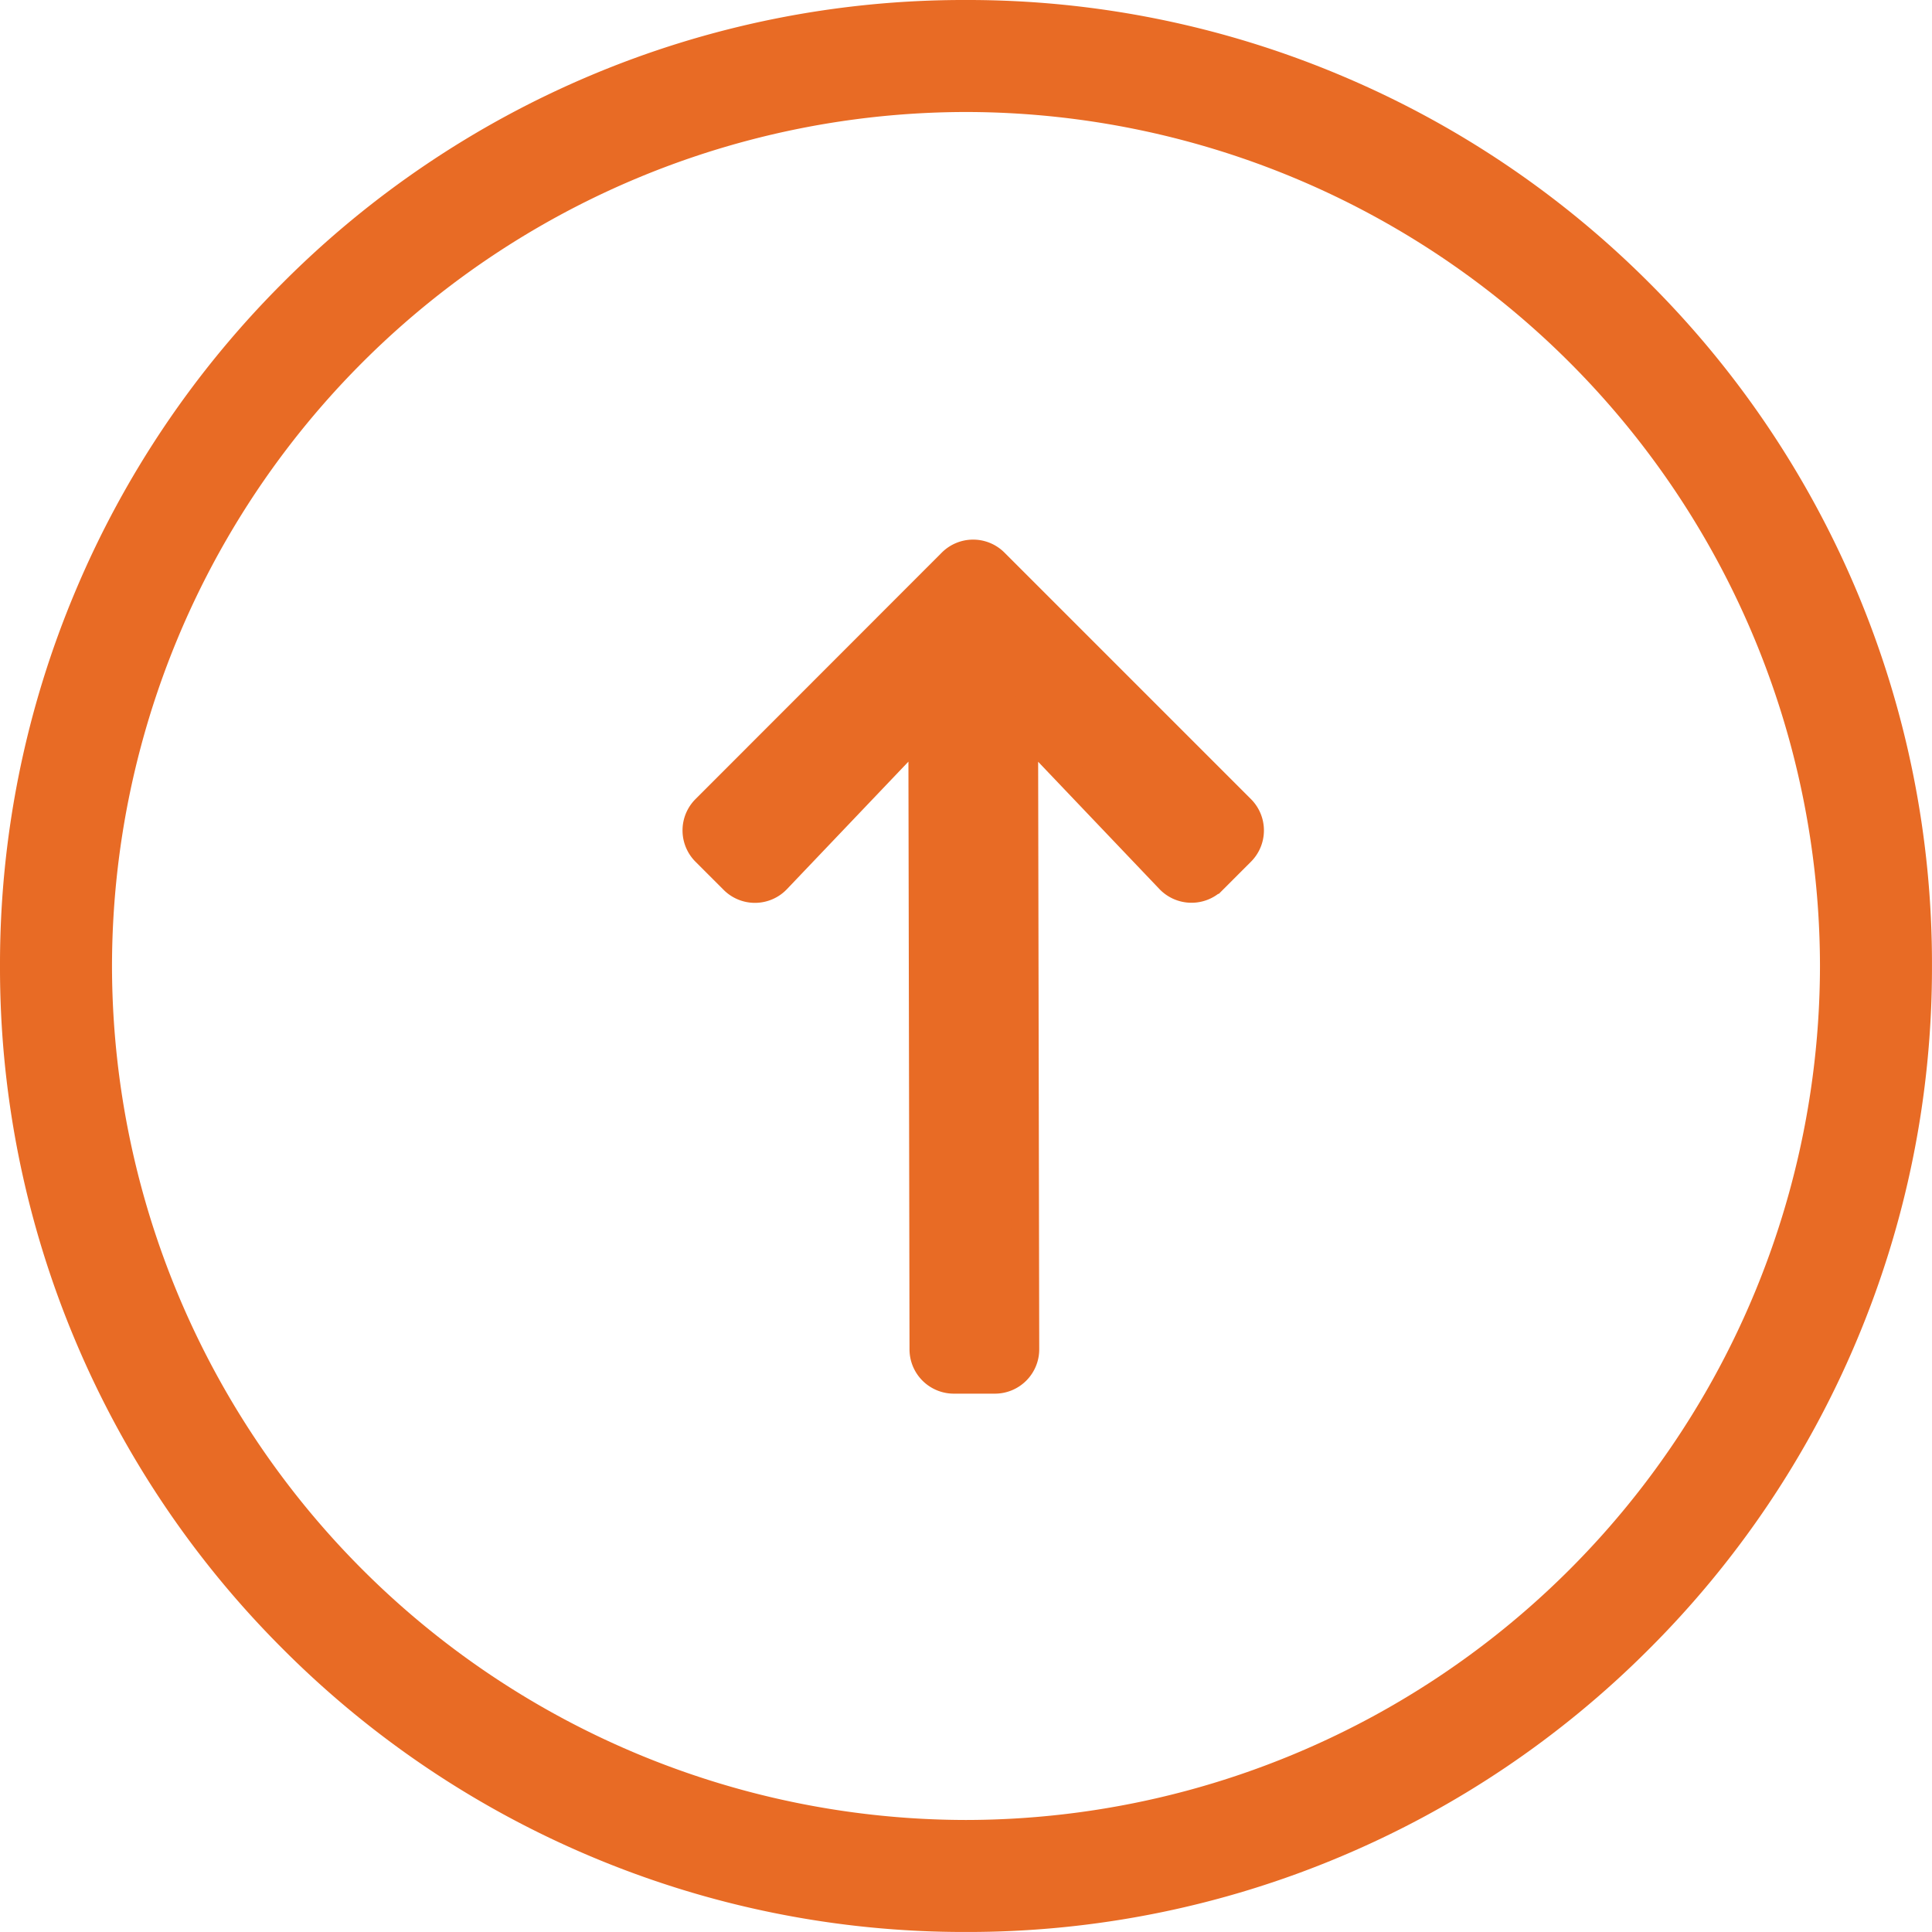 <svg xmlns="http://www.w3.org/2000/svg" width="69.001" height="69" viewBox="0 0 69.001 69"><defs><style>.a,.b{fill:#e86b25;}.b{stroke:#e86b25;}</style></defs><path class="a" d="M-5873.5-222a34.284,34.284,0,0,1-13.429-2.711,34.38,34.38,0,0,1-10.966-7.393,34.373,34.373,0,0,1-7.394-10.966A34.277,34.277,0,0,1-5908-256.5a34.275,34.275,0,0,1,2.711-13.429A34.381,34.381,0,0,1-5897.9-280.9a34.38,34.38,0,0,1,10.966-7.394A34.285,34.285,0,0,1-5873.5-291a34.279,34.279,0,0,1,13.429,2.711A34.376,34.376,0,0,1-5849.1-280.9a34.375,34.375,0,0,1,7.394,10.966A34.275,34.275,0,0,1-5839-256.5a34.277,34.277,0,0,1-2.711,13.429,34.38,34.38,0,0,1-7.394,10.966,34.377,34.377,0,0,1-10.966,7.393A34.282,34.282,0,0,1-5873.5-222Zm0-65a30.535,30.535,0,0,0-30.5,30.5,30.535,30.535,0,0,0,30.5,30.5,30.535,30.535,0,0,0,30.5-30.5A30.534,30.534,0,0,0-5873.5-287Z" transform="translate(5908 291)"/><path class="b" d="M3.51,3.971l1-1a1.082,1.082,0,0,1,1.534,0l8.8,8.793a1.082,1.082,0,0,1,0,1.534l-8.8,8.8a1.082,1.082,0,0,1-1.534,0l-1-1a1.087,1.087,0,0,1,.018-1.552l5.453-5.195-22.234.041a1.083,1.083,0,0,1-1.086-1.086V11.845a1.083,1.083,0,0,1,1.086-1.086l9.842-.018,12.392-.023L3.528,5.523A1.079,1.079,0,0,1,3.51,3.971Z" transform="translate(22.224 34.935) rotate(-90)"/></svg>